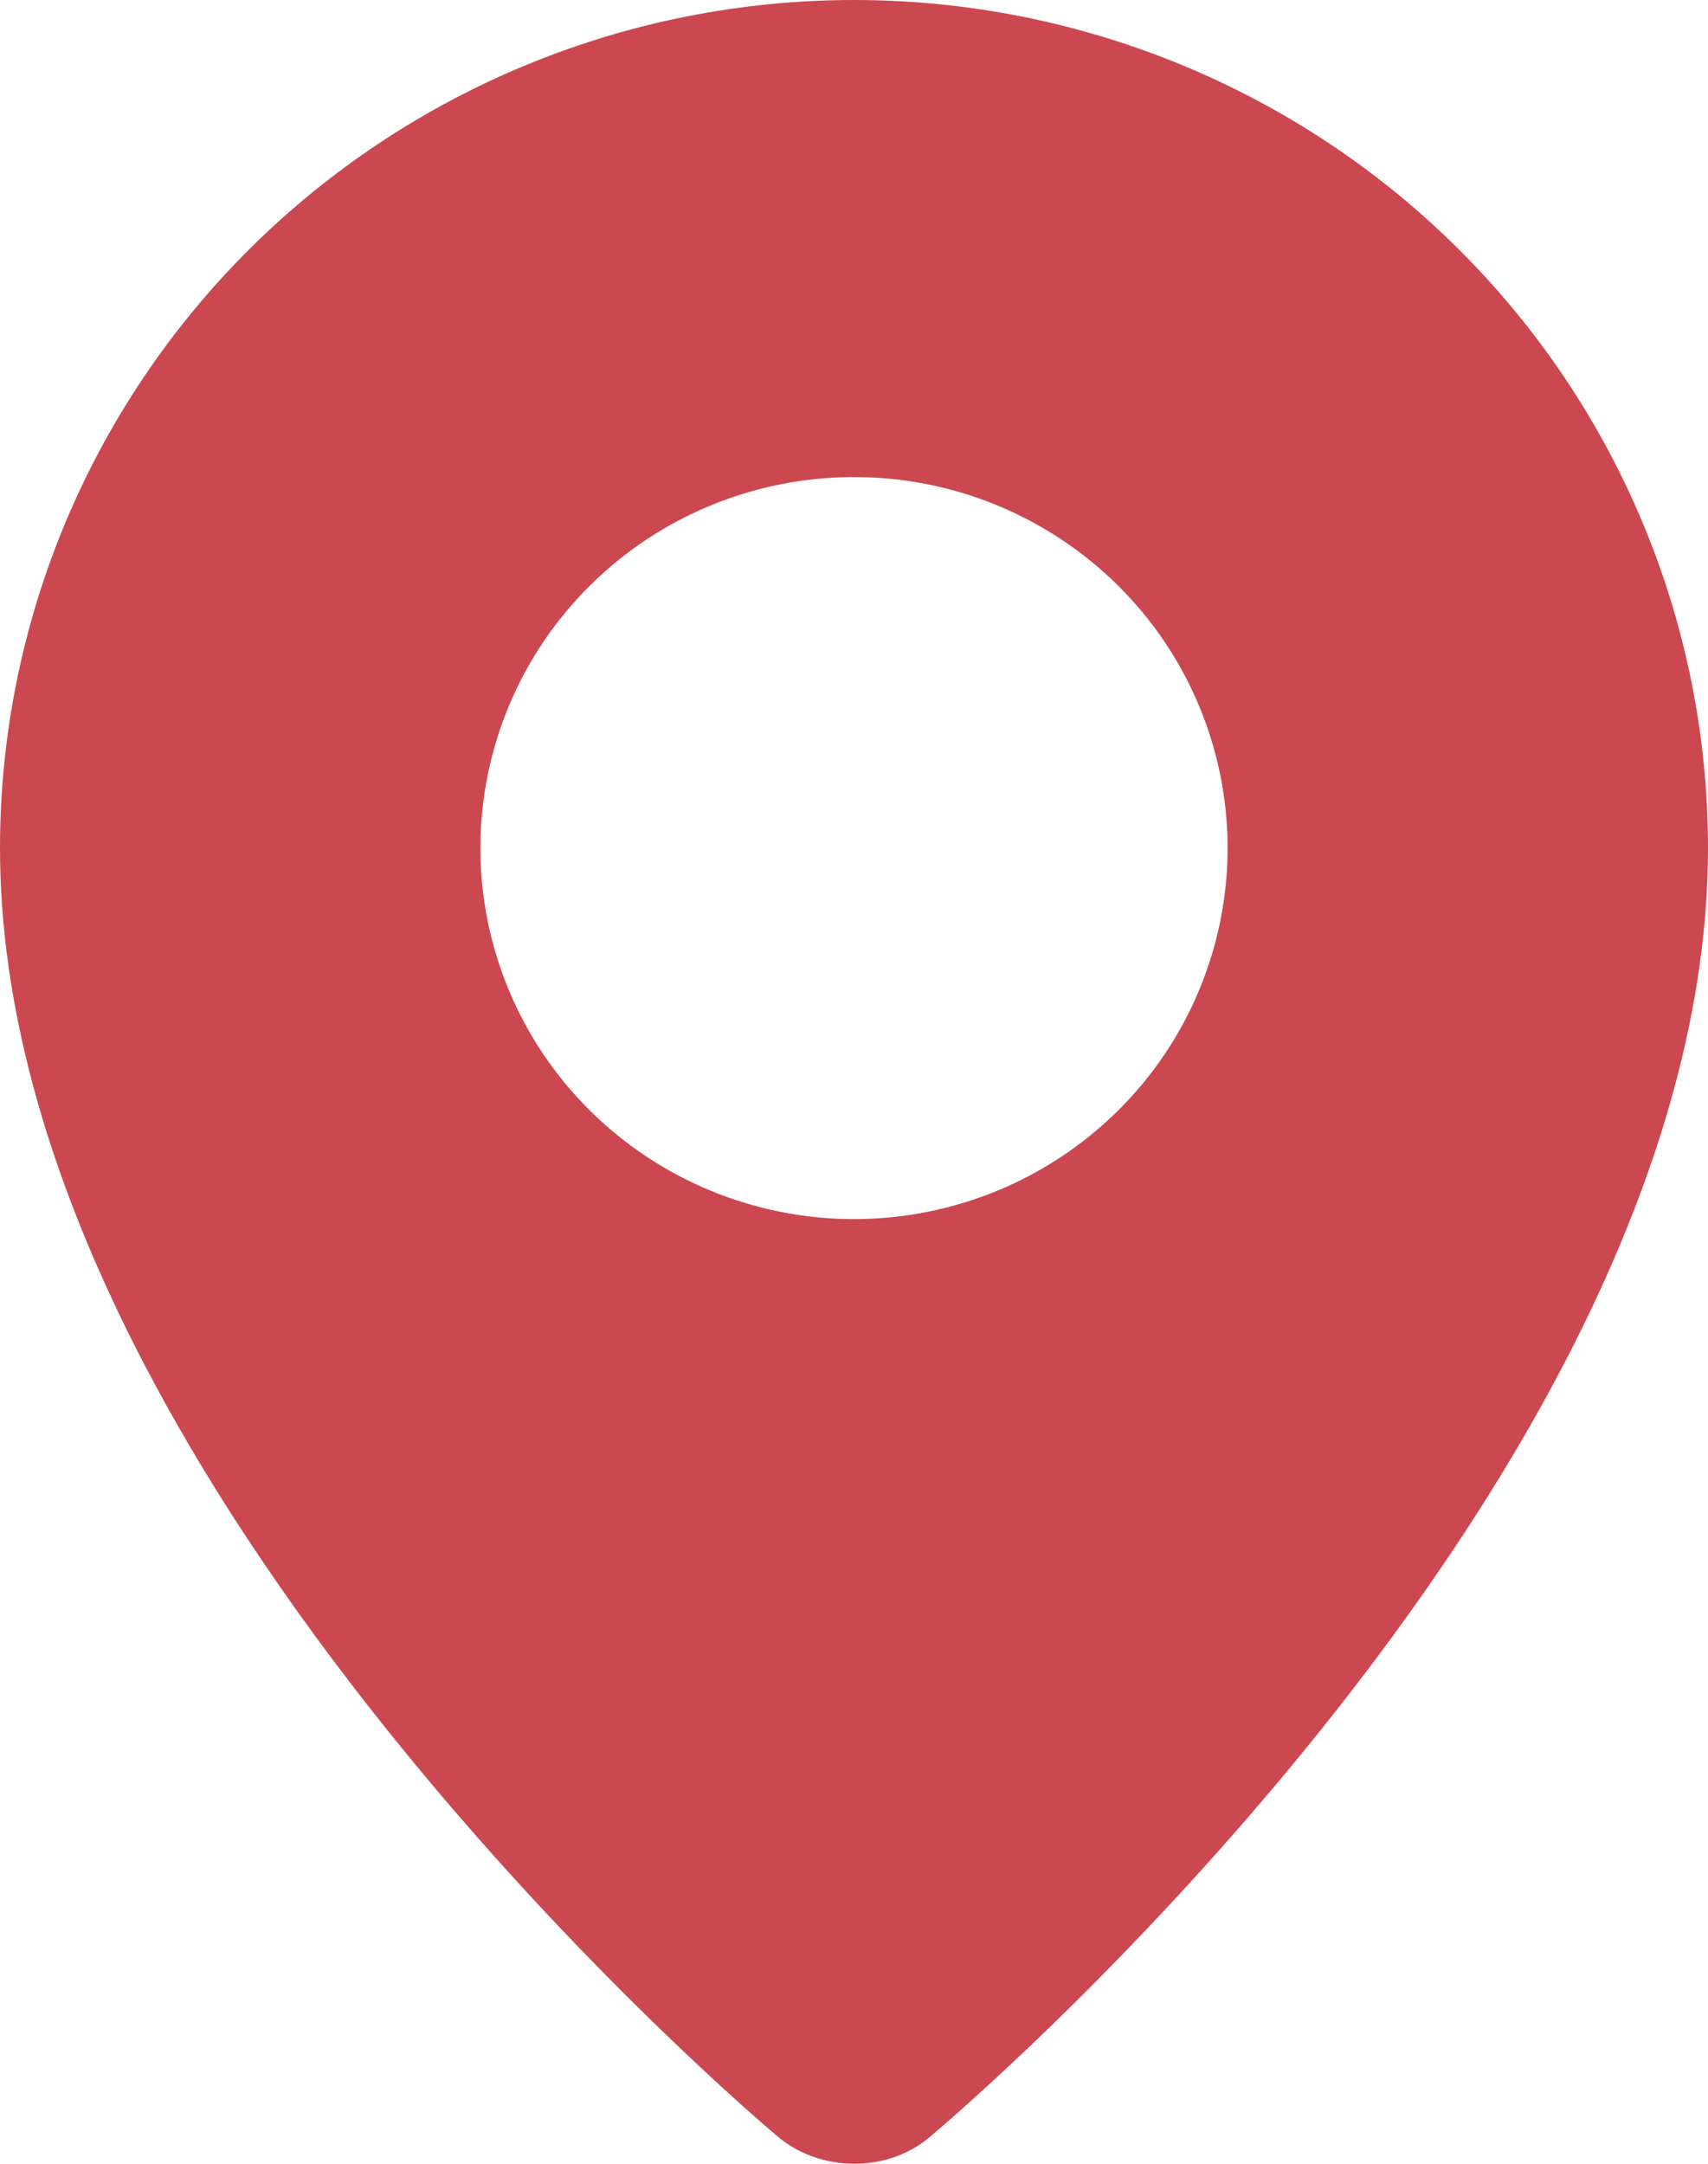 <svg width="15" height="19" viewBox="0 0 15 19" fill="none" xmlns="http://www.w3.org/2000/svg">
<path fill-rule="evenodd" clip-rule="evenodd" d="M6.808 18.742C6.808 18.742 0 13.049 0 7.447C0 5.472 0.79 3.578 2.197 2.181C3.603 0.785 5.511 0 7.5 0C9.489 0 11.397 0.785 12.803 2.181C14.21 3.578 15 5.472 15 7.447C15 13.049 8.192 18.742 8.192 18.742C7.813 19.088 7.19 19.084 6.808 18.742ZM7.5 10.705C7.931 10.705 8.358 10.62 8.756 10.457C9.154 10.293 9.515 10.053 9.82 9.751C10.125 9.448 10.367 9.089 10.531 8.694C10.696 8.298 10.781 7.875 10.781 7.447C10.781 7.019 10.696 6.595 10.531 6.2C10.367 5.805 10.125 5.446 9.82 5.143C9.515 4.841 9.154 4.601 8.756 4.437C8.358 4.273 7.931 4.189 7.5 4.189C6.63 4.189 5.795 4.532 5.18 5.143C4.564 5.754 4.219 6.583 4.219 7.447C4.219 8.311 4.564 9.14 5.18 9.751C5.795 10.361 6.63 10.705 7.5 10.705Z" fill="#CC4851"/>
</svg>

